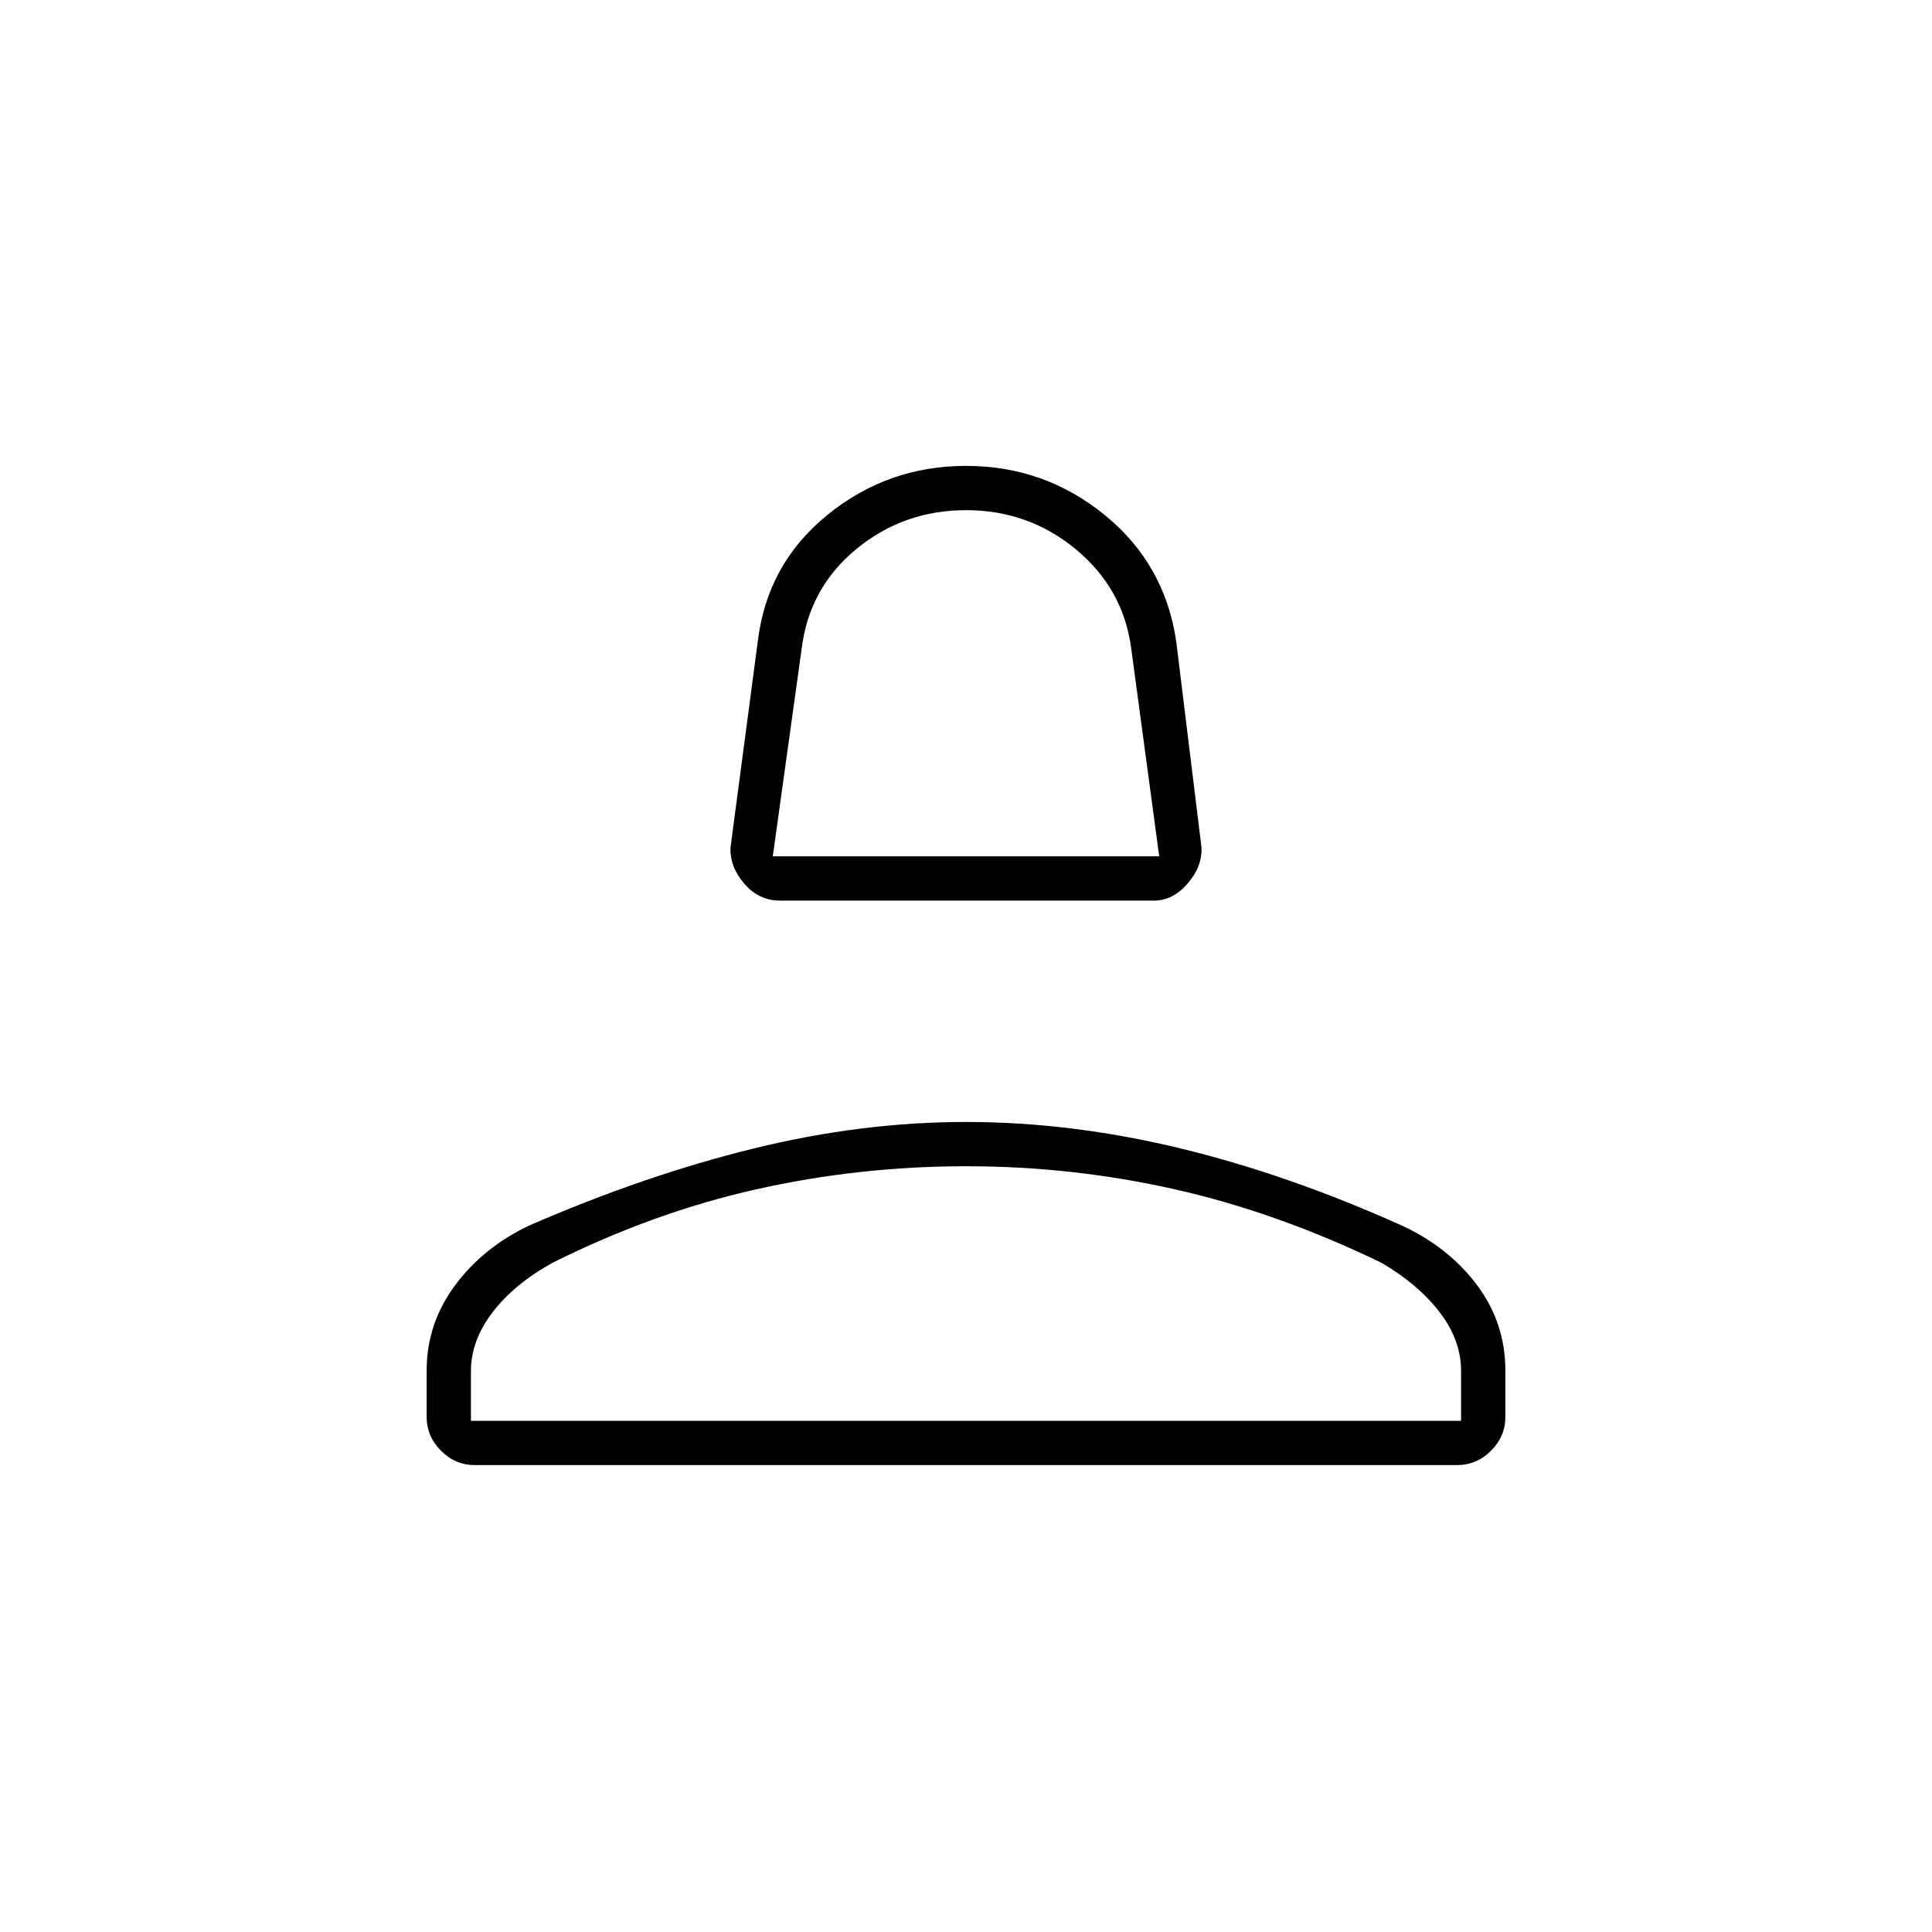 <svg xmlns="http://www.w3.org/2000/svg" height="48" viewBox="0 -960 960 960" width="48"><path d="M387.5-512.5q-10.5 0-17.75-8.5T363-539l13.5-102q4.56-38.65 34.54-63.07 29.99-24.43 68.98-24.43 38.98 0 68.94 24.43 29.96 24.42 35.54 63.07L597-539q.5 9.5-6.86 18-7.35 8.5-16.64 8.5h-186Zm-3.5-22h192l-13.89-103.18q-3.89-29.76-27.43-49.29-23.54-19.53-54.61-19.53t-54.55 19.31q-23.49 19.31-27.2 49.69L384-534.5Zm96 0ZM212-256v-23.08q0-23.07 13.99-42.07t37.07-29.94q57.18-24.87 111.06-38.14t105.9-13.27q52.01 0 106 13 53.98 13 111.12 38.73 23.17 10.91 37.01 29.63Q748-302.42 748-279.1v23.34q0 9.48-7.12 16.62Q733.75-232 724-232H236q-9.75 0-16.87-7.13Q212-246.25 212-256Zm22 2h492v-24.74q0-15.45-10.75-29.35Q704.5-322 686.5-332.5q-51.63-25-102.56-36.5-50.94-11.5-103.87-11.5-53.29 0-104.43 11.5-51.14 11.5-101.14 36.5-19 10.5-29.75 24.57Q234-293.85 234-278.76V-254Zm246 0Z"/></svg>